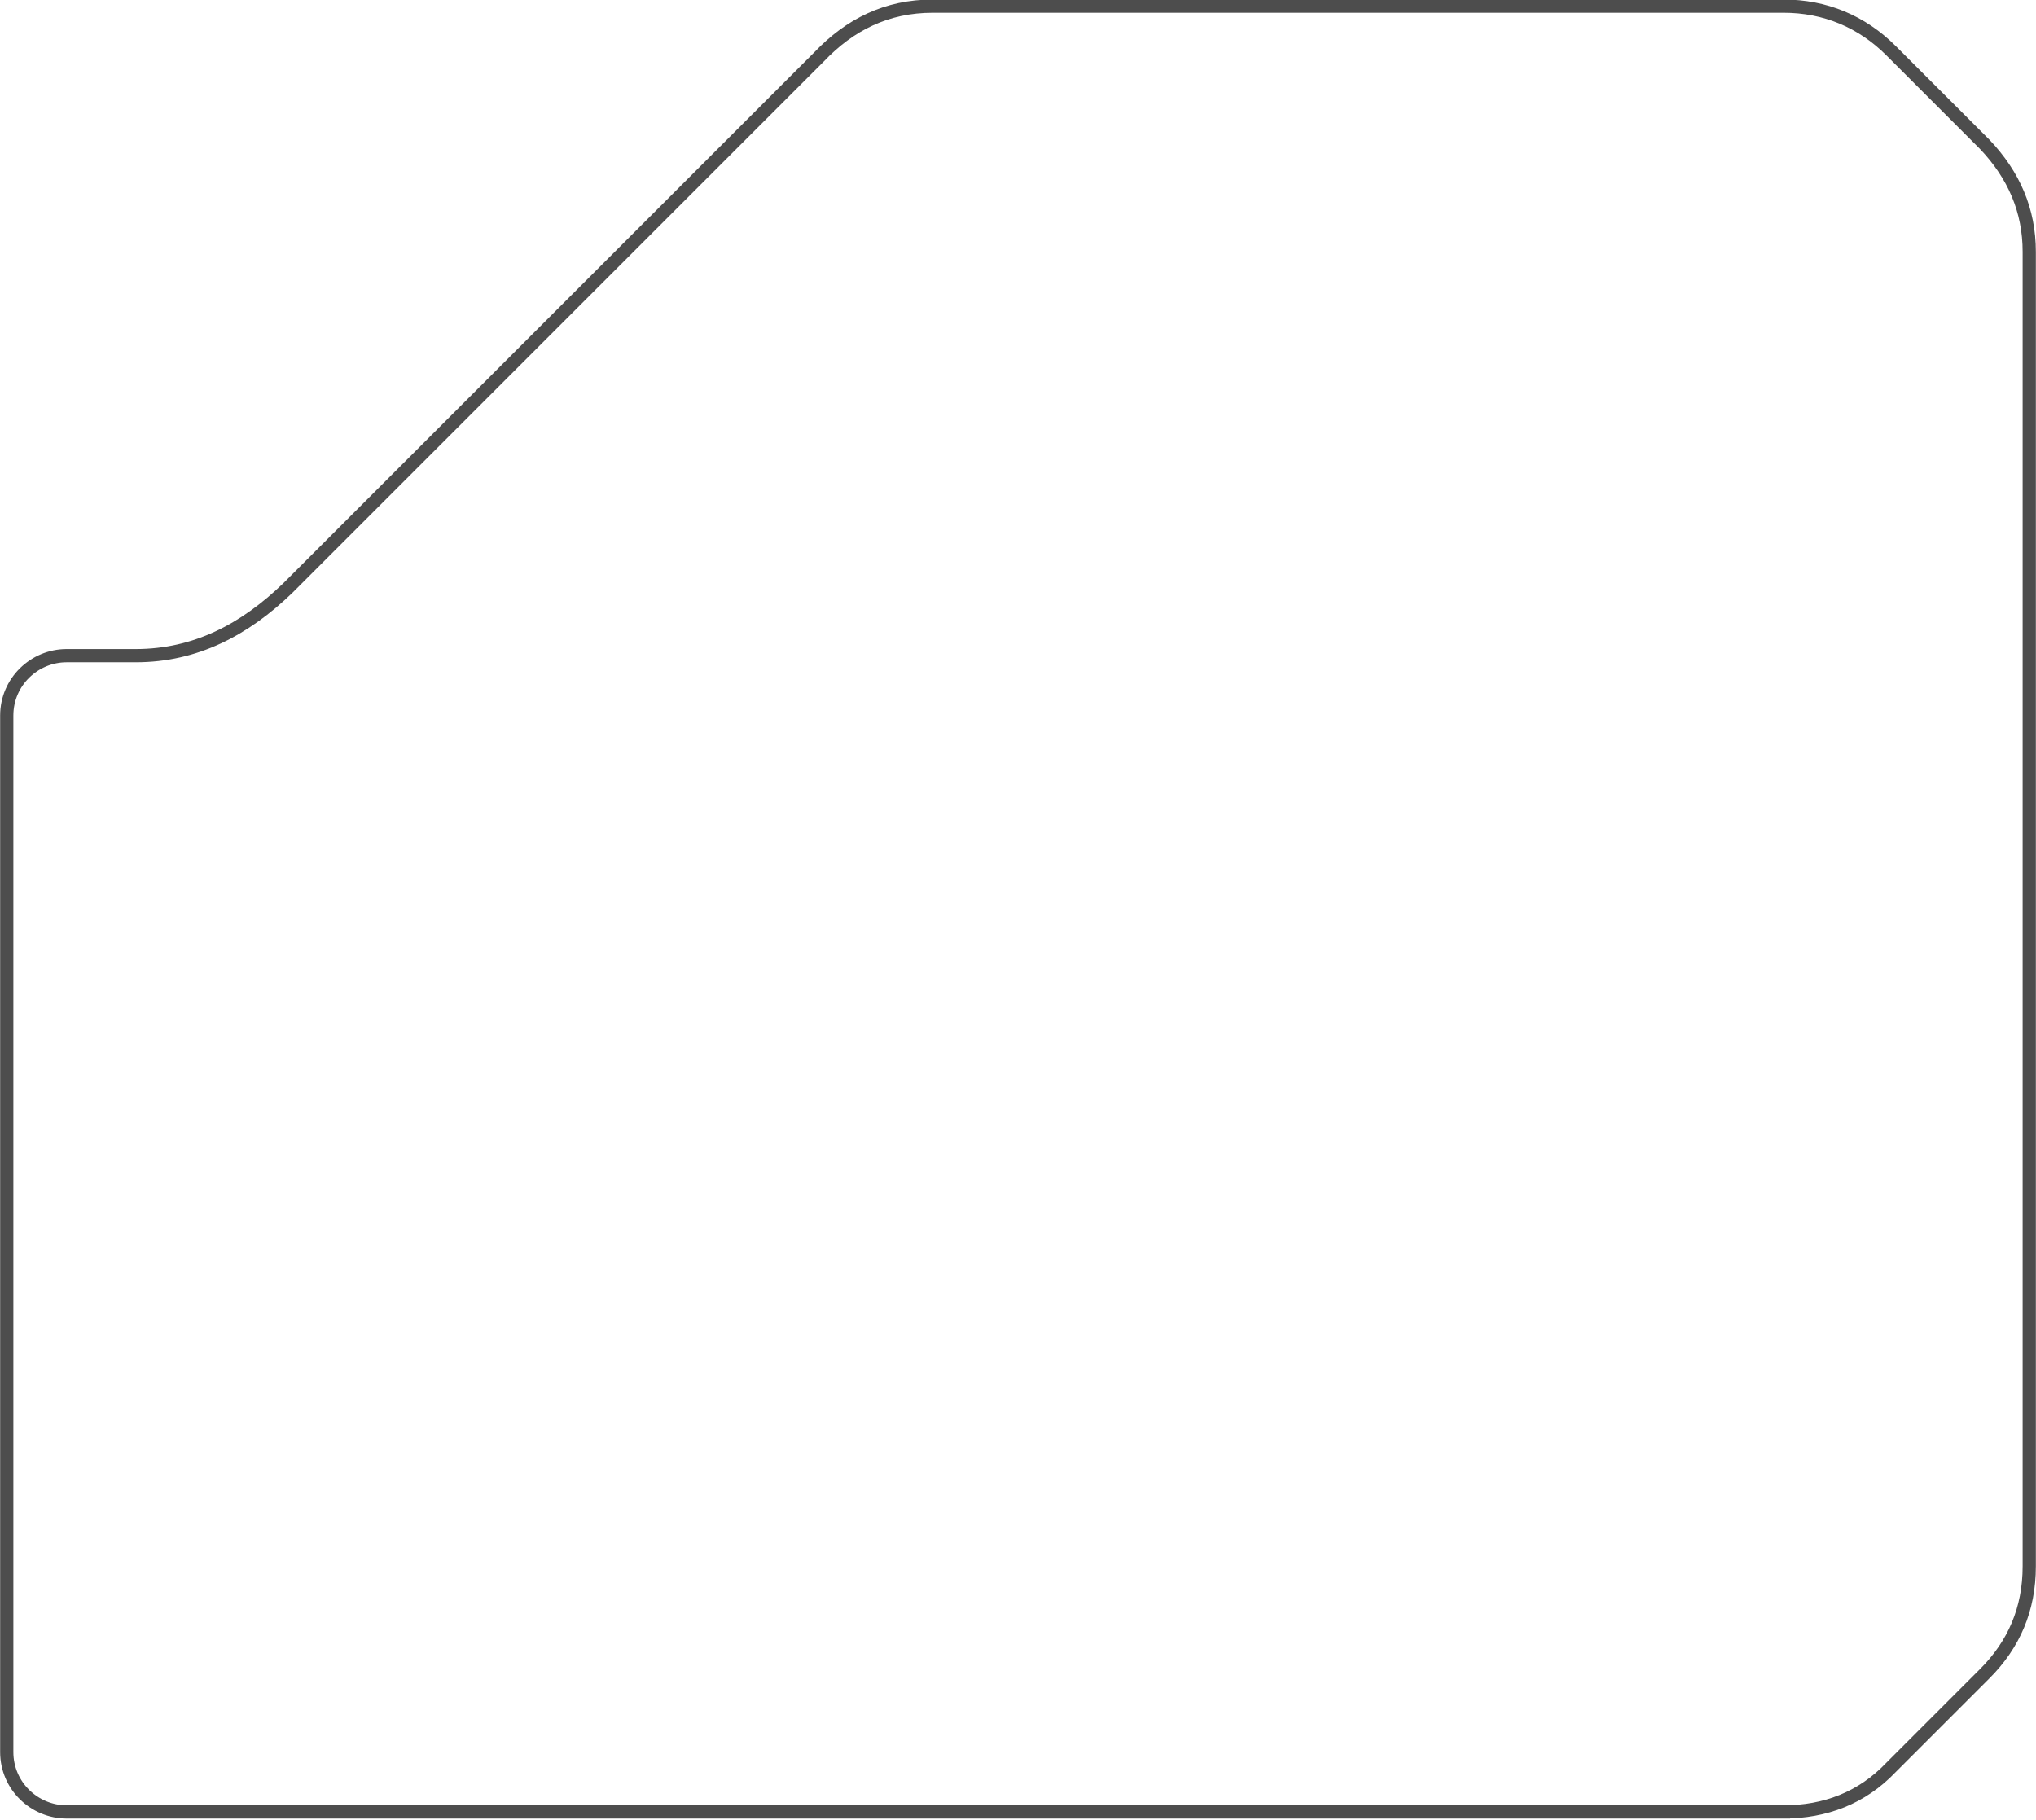 <?xml version="1.0" encoding="UTF-8"?>
<!DOCTYPE svg PUBLIC "-//W3C//DTD SVG 1.1//EN" "http://www.w3.org/Graphics/SVG/1.1/DTD/svg11.dtd">
<!-- Creator: CorelDRAW X7 -->
<svg xmlns="http://www.w3.org/2000/svg" xml:space="preserve" width="81.493mm" height="72.839mm" version="1.1" style="shape-rendering:geometricPrecision; text-rendering:geometricPrecision; image-rendering:optimizeQuality; fill-rule:evenodd; clip-rule:evenodd"
viewBox="0 0 1325 1185"
 xmlns:xlink="http://www.w3.org/1999/xlink">
 <defs>
  <style type="text/css">
   <![CDATA[
    .str0 {stroke:#4D4D4D;stroke-width:8.604}
    .fil0 {fill:none}
   ]]>
  </style>
 </defs>
 <g id="Layer-60">
  <path class="fil0 str0" d="M1161 1180l-1118 0c-21,0 -39,-17 -39,-39l0 -675c0,-22 18,-39 39,-39l45 0c39,0 71,-17 99,-44l346 -346c20,-21 44,-33 74,-33l554 0c27,0 51,10 70,29l61 61c19,20 29,43 29,70l0 856c0,28 -10,51 -29,70l-61 61c-19,20 -43,29 -70,29z"/>
 </g>
</svg>
